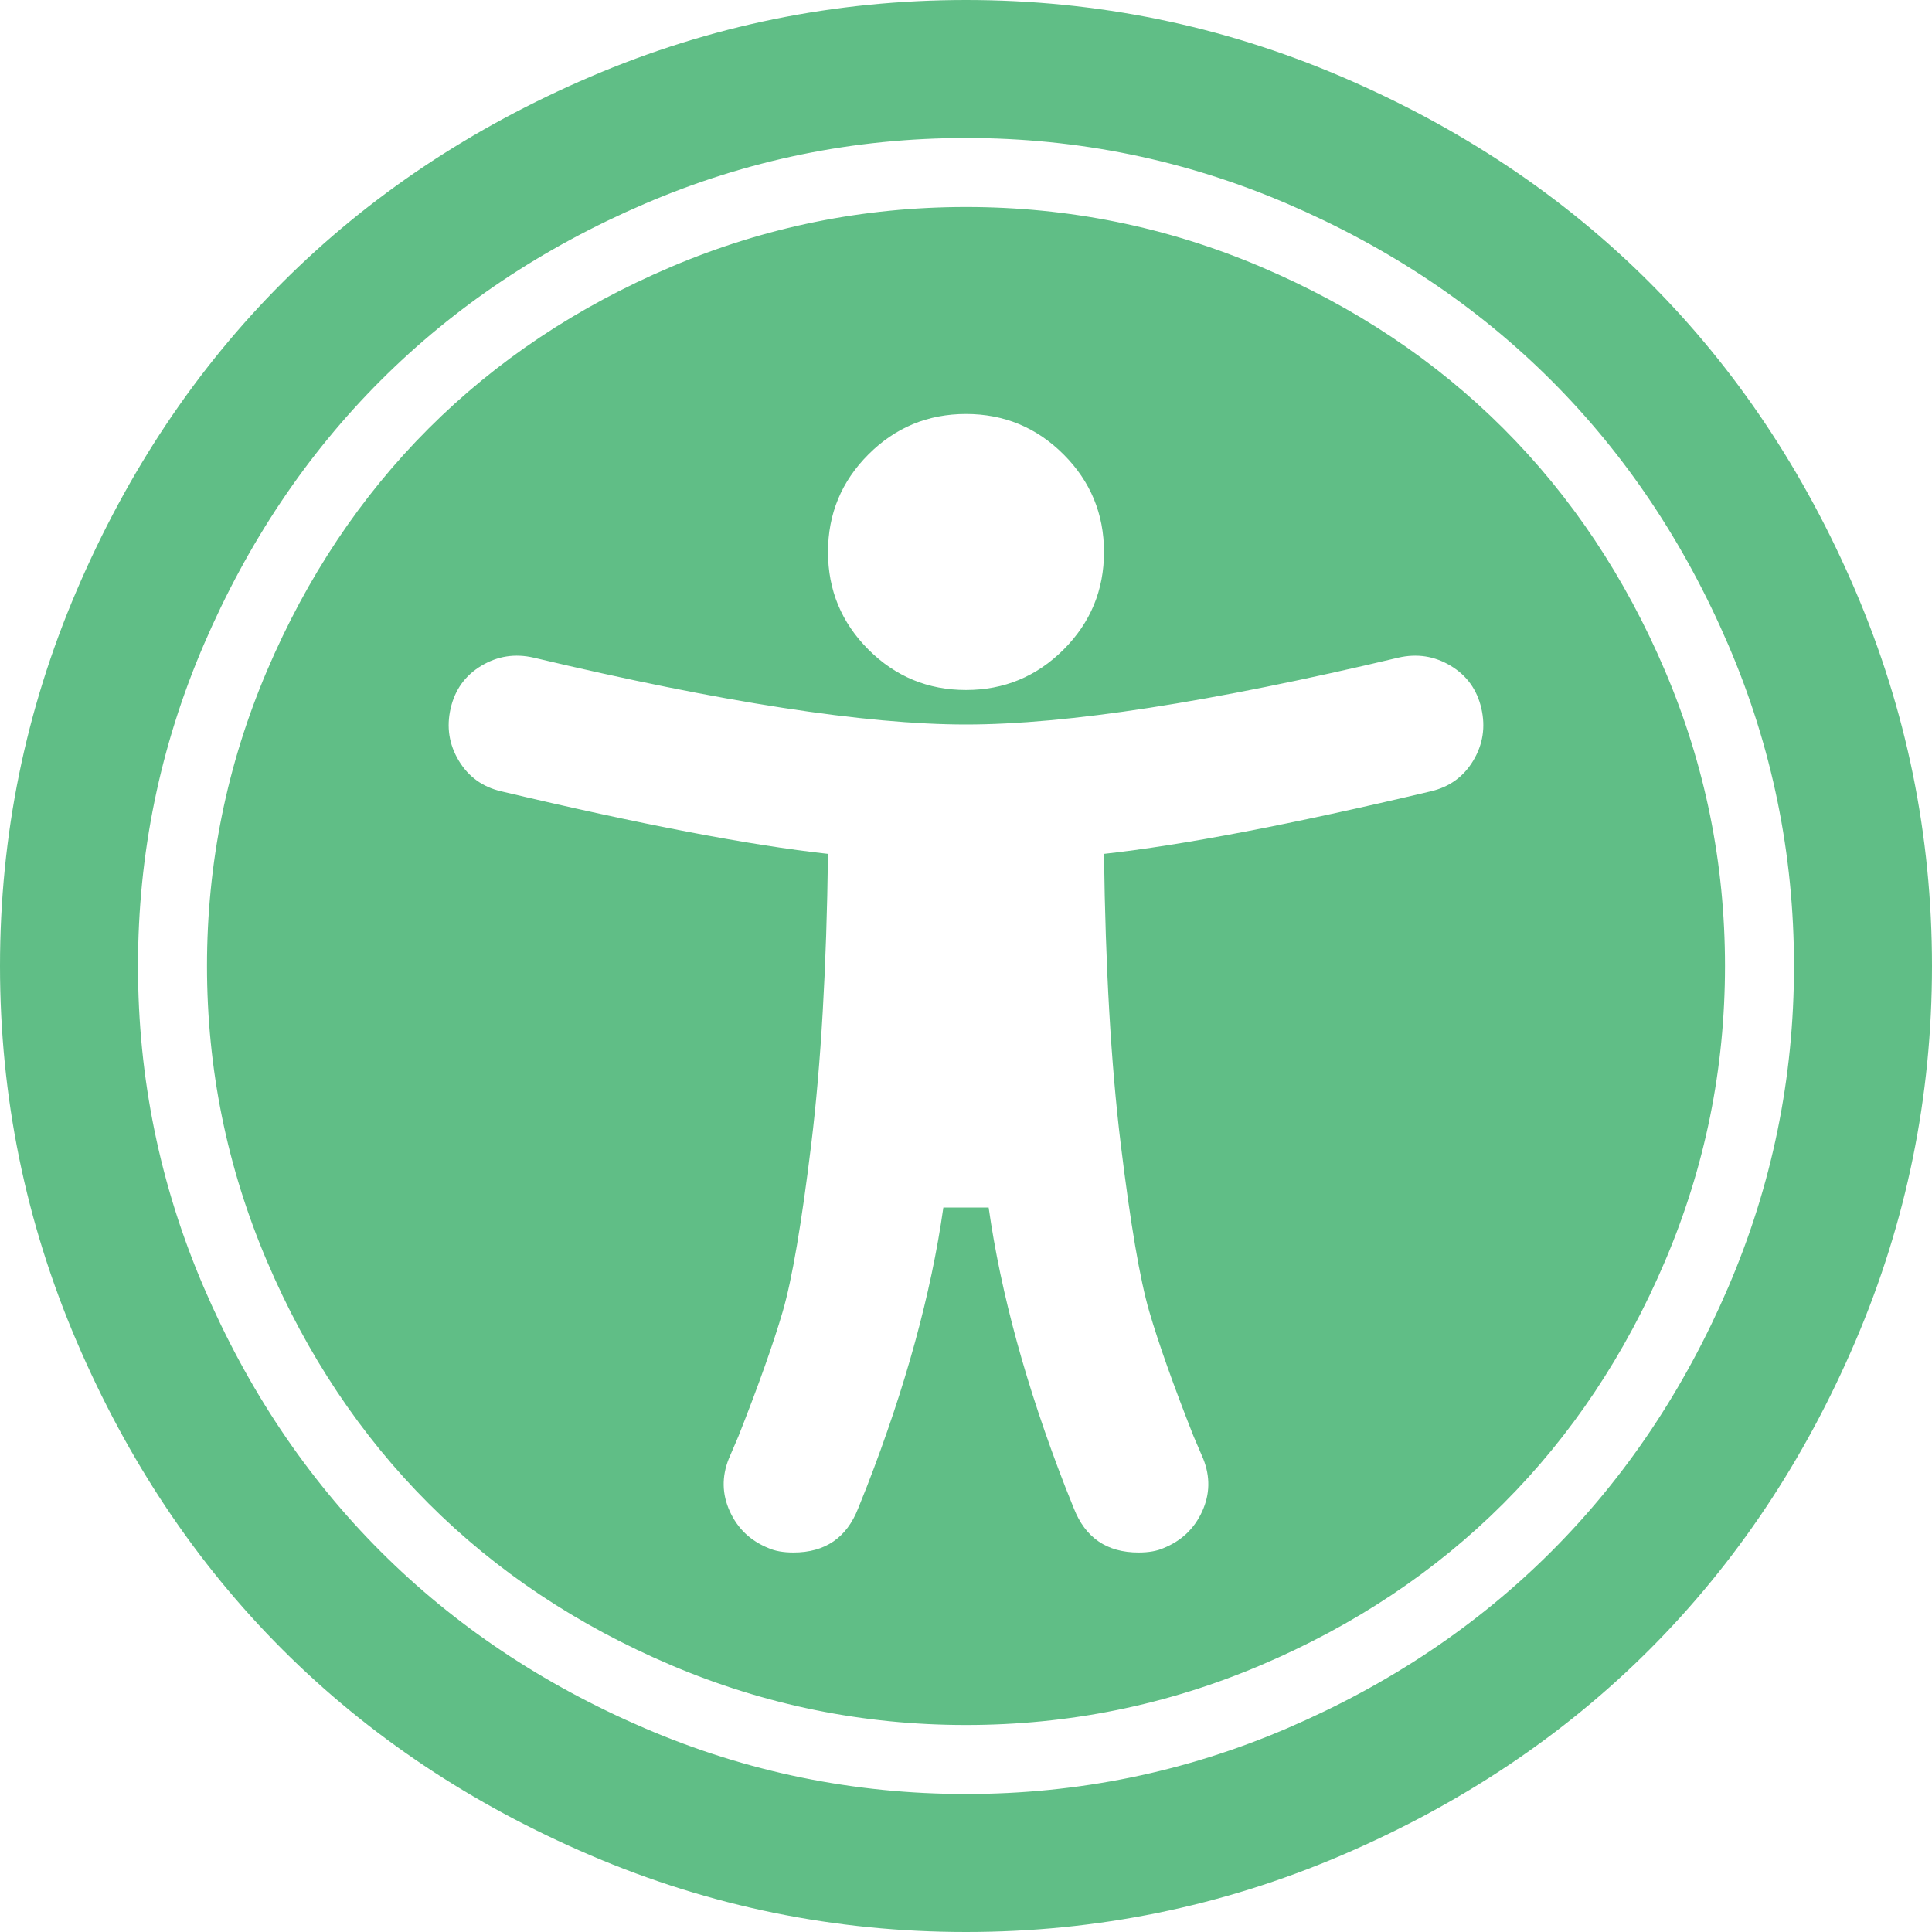 <svg width="1792" height="1792" xmlns="http://www.w3.org/2000/svg"><path d="M1374 657q-6-26-28.5-39.5T1297 610q-261 62-401 62t-401-62q-26-6-48.5 7.5T418 657t7.5 48.5T465 734q194 46 303 58-2 158-15.5 269T726 1216.5 685 1332l-9 21q-10 25 1 49t36 34q9 4 23 4 44 0 60-41l8-20q54-139 71-259h42q17 120 71 259l8 20q16 41 60 41 14 0 23-4 25-10 36-34t1-49l-9-21q-28-71-41-115.5t-26.5-155.5-15.5-269q109-12 303-58 26-6 39.5-28.5t7.5-48.5zm-350-145q0-53-37.5-90.5T896 384t-90.5 37.5T768 512t37.5 90.5T896 640t90.5-37.5T1024 512zm576 384q0 143-55.5 273.5t-150 225-225 150T896 1600t-273.5-55.5-225-150-150-225T192 896t55.5-273.5 150-225 225-150T896 192t273.5 55.5 225 150 150 225T1600 896zM896 128q-156 0-298 61T353 353 189 598t-61 298 61 298 164 245 245 164 298 61 298-61 245-164 164-245 61-298-61-298-164-245-245-164-298-61zm896 768q0 182-71 348t-191 286-286 191-348 71-348-71-286-191-191-286T0 896t71-348 191-286T548 71 896 0t348 71 286 191 191 286 71 348z" fill="#60be86"/></svg>